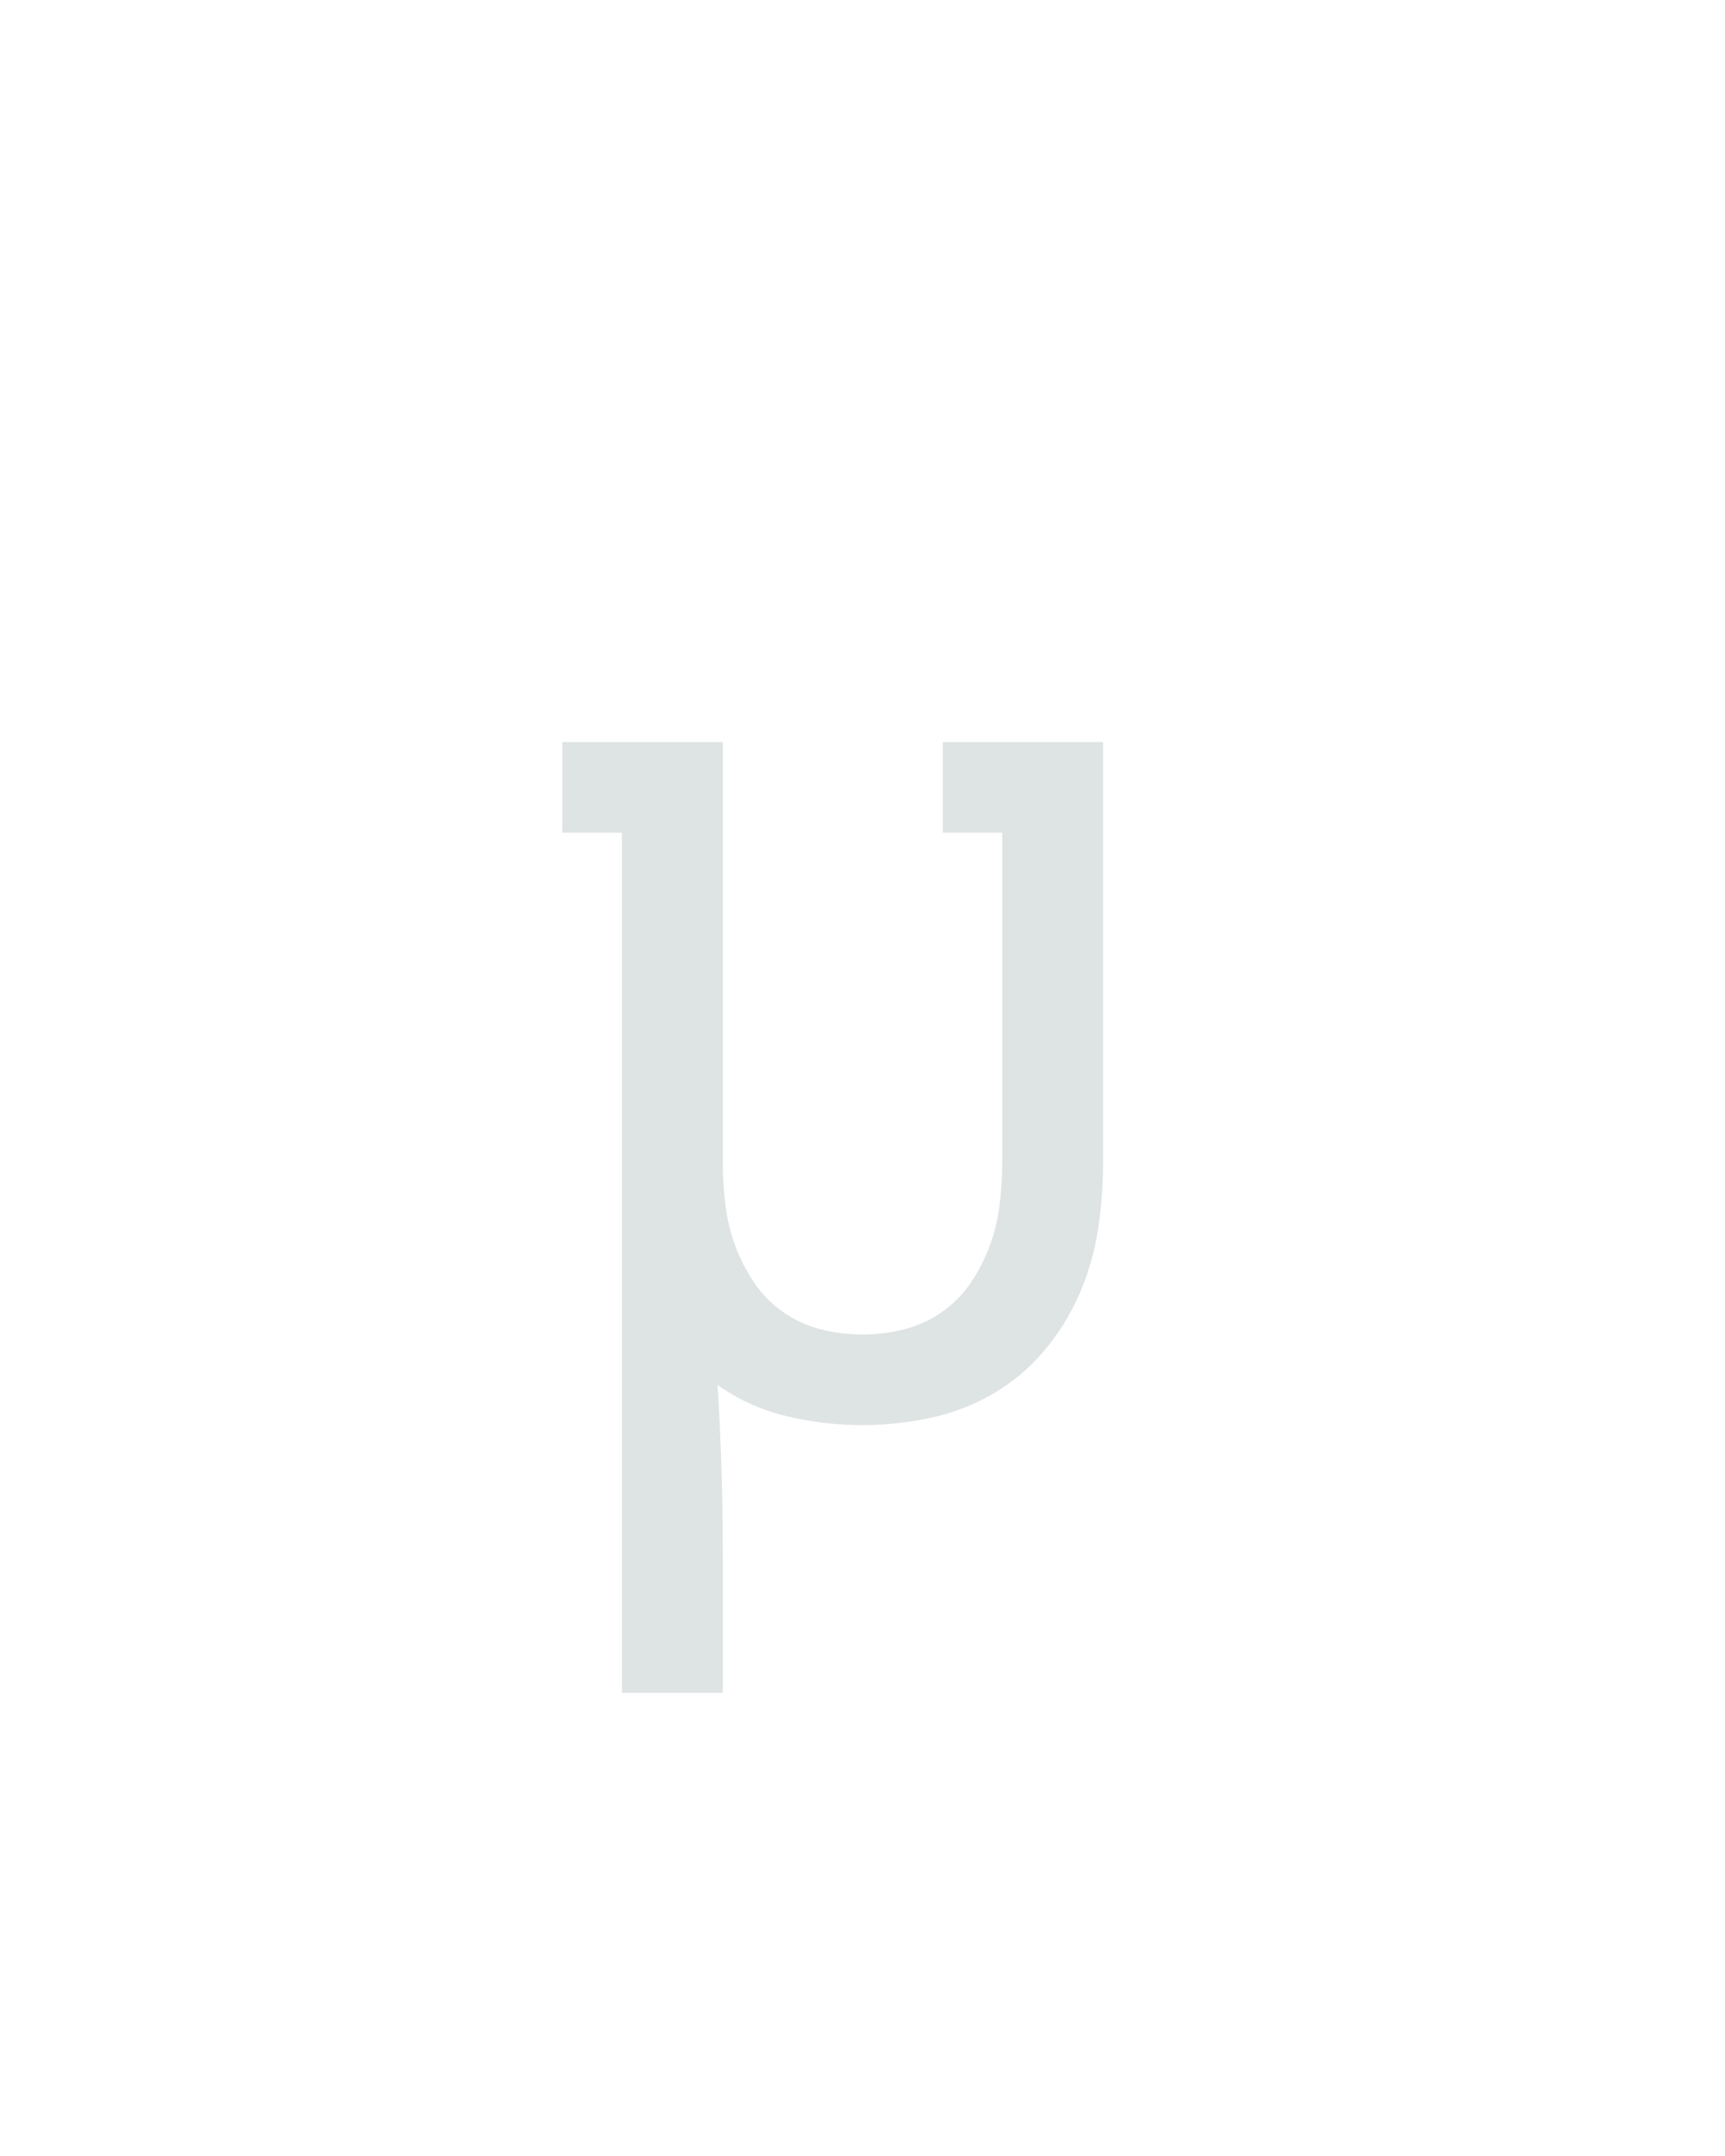 <?xml version="1.0" encoding="UTF-8" standalone="no"?>
<svg xmlns='http://www.w3.org/2000/svg' height="160" viewBox="0 0 128 160" width="128"><defs><path d="M 64 215 L 64 -450 L 18 -450 L 18 -520 L 142 -520 L 142 -195 Q 142 -179 144 -162.5 Q 146 -146 151.5 -131 Q 157 -116 166 -102.5 Q 175 -89 188.5 -79.5 Q 202 -70 218 -66 Q 234 -62 250 -62 Q 266 -62 282 -66 Q 298 -70 311.5 -79.5 Q 325 -89 334 -102.5 Q 343 -116 348.5 -131 Q 354 -146 356 -162.5 Q 358 -179 358 -195 L 358 -450 L 312 -450 L 312 -520 L 436 -520 L 436 -195 Q 436 -169 432 -143 Q 428 -117 417.5 -93 Q 407 -69 390 -49 Q 373 -29 350.5 -16 Q 328 -3 302 2.5 Q 276 8 250 8 Q 220 8 191 1 Q 162 -6 138 -23 Q 140 9 141 42 Q 142 75 142 107 L 142 215 Z " id="path1"/></defs><g><g data-source-text="µ" fill="#dee4e3" transform="translate(40 104.992) rotate(0) scale(0.096)"><use href="#path1" transform="translate(0 0)"/></g></g></svg>